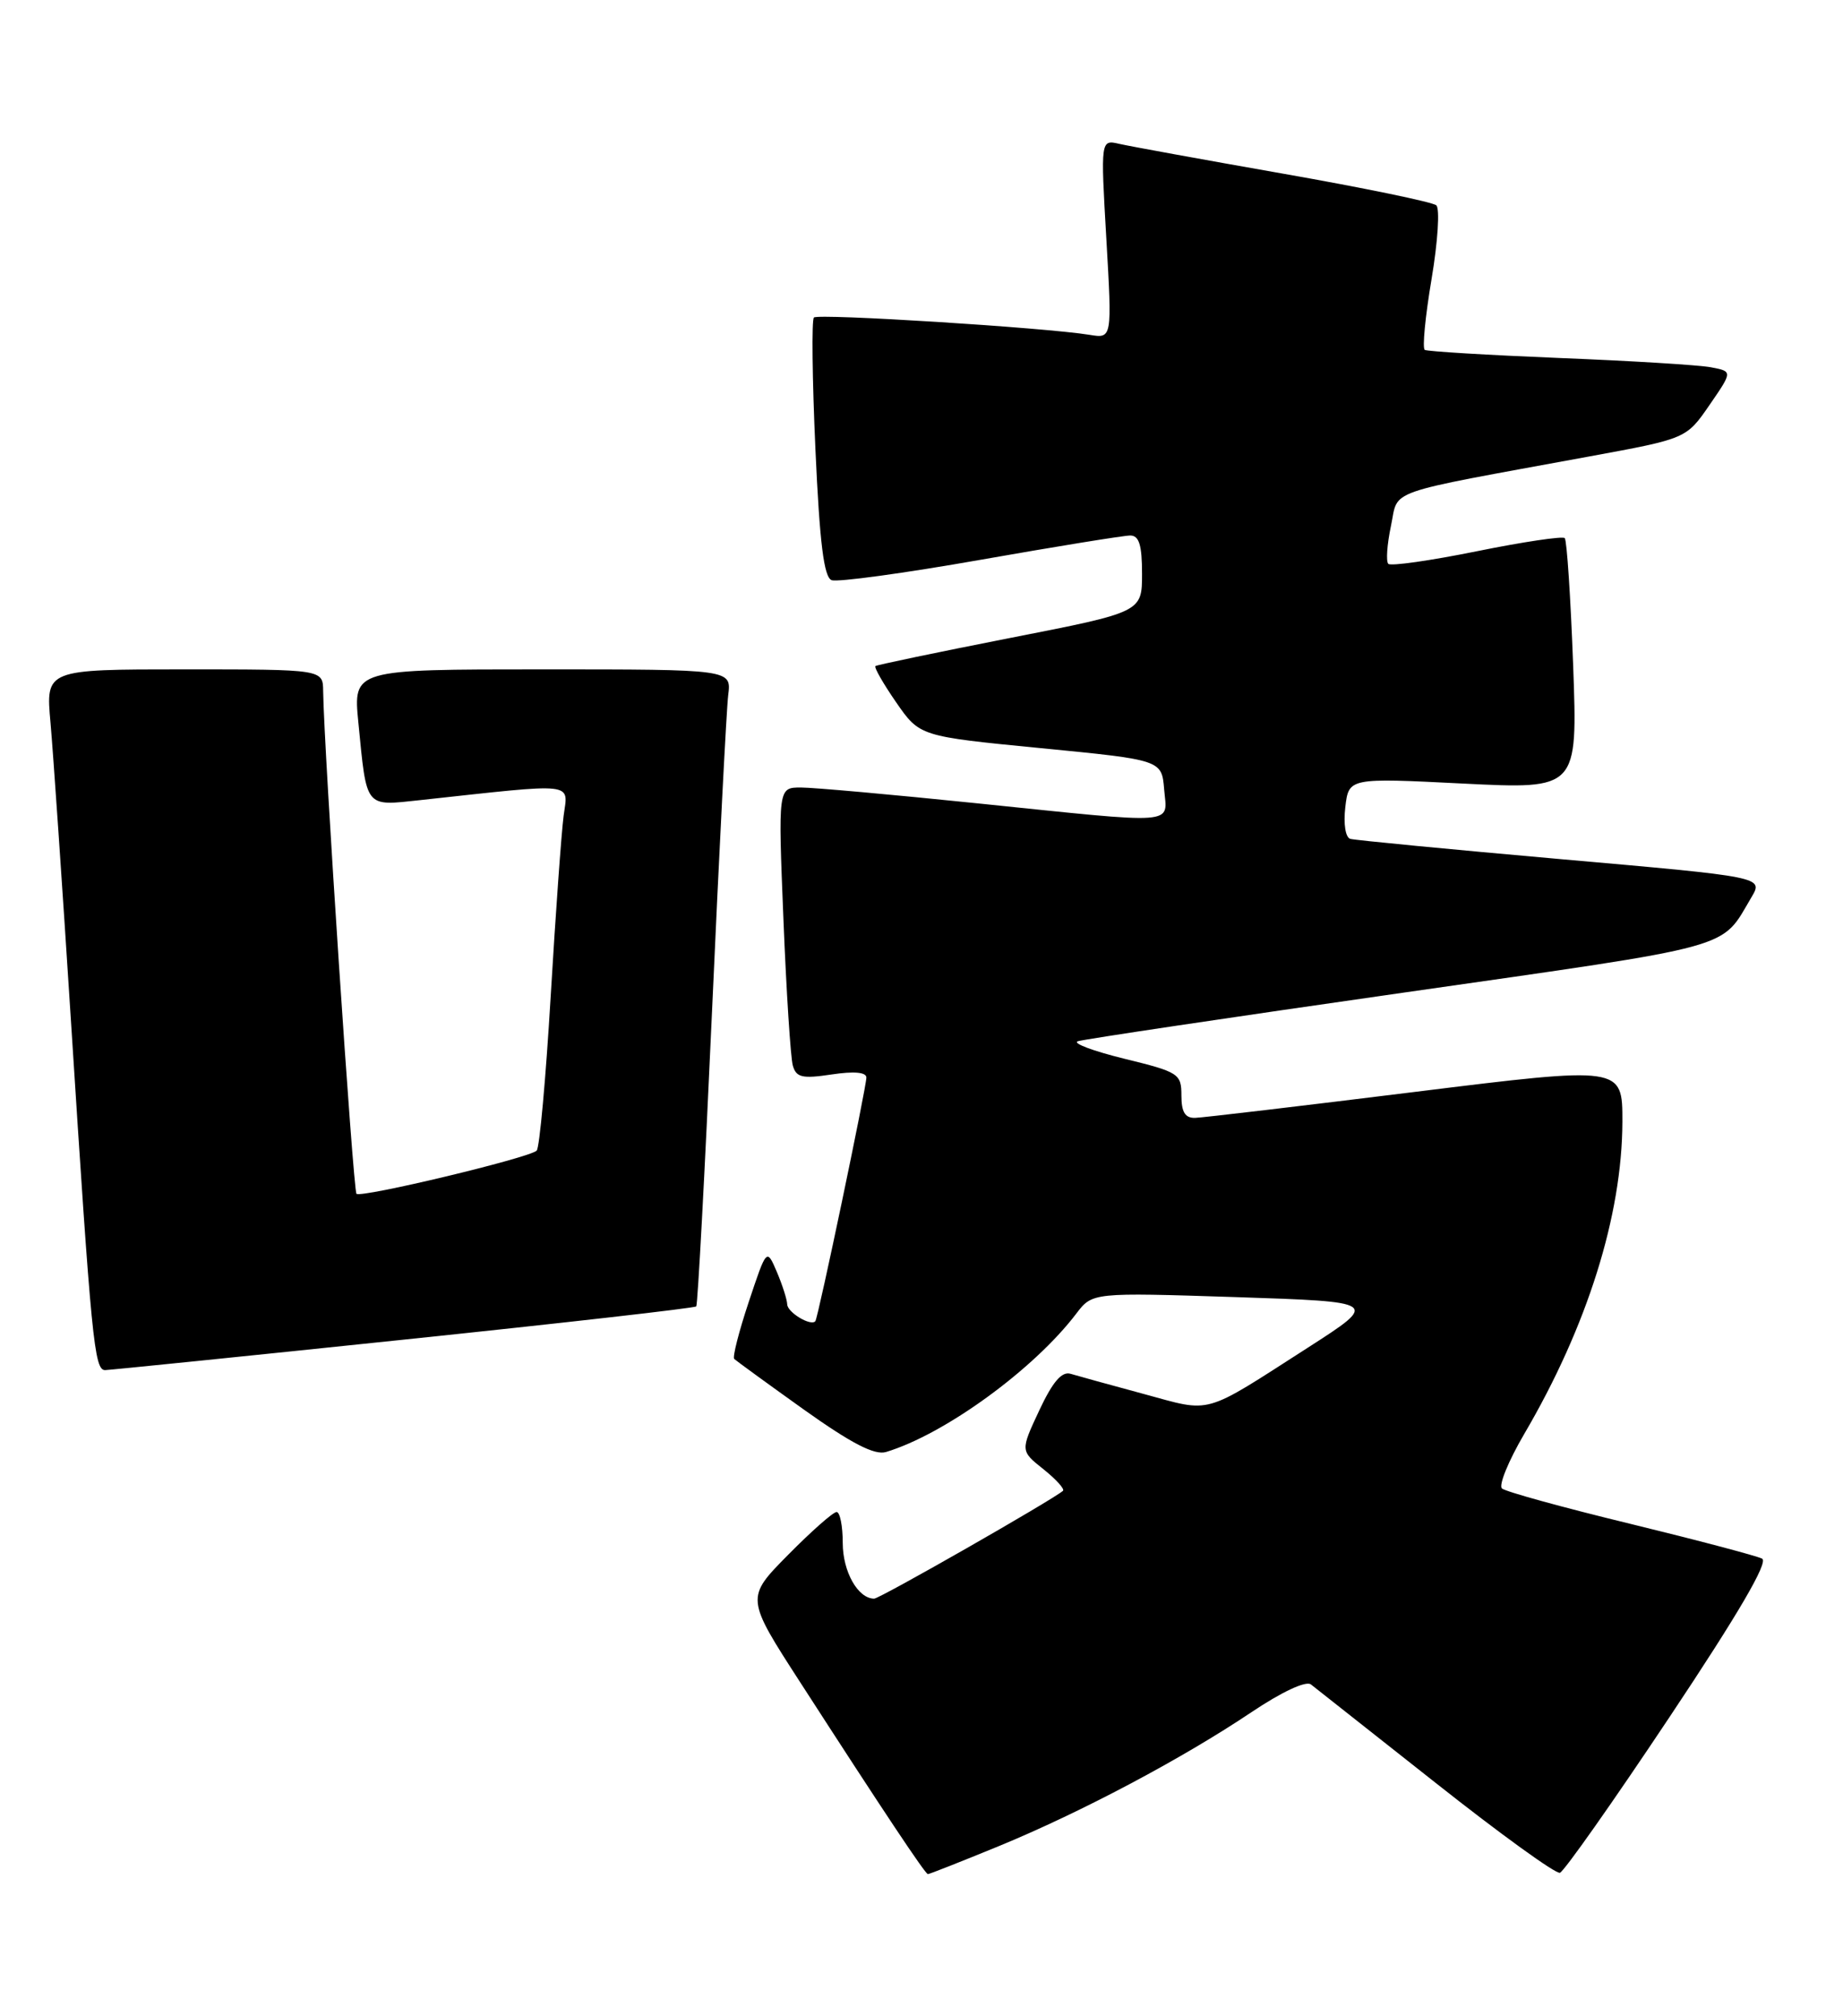 <?xml version="1.0" encoding="UTF-8" standalone="no"?>
<!DOCTYPE svg PUBLIC "-//W3C//DTD SVG 1.1//EN" "http://www.w3.org/Graphics/SVG/1.1/DTD/svg11.dtd" >
<svg xmlns="http://www.w3.org/2000/svg" xmlns:xlink="http://www.w3.org/1999/xlink" version="1.1" viewBox="0 0 234 256">
 <g >
 <path fill="currentColor"
d=" M 126.81 234.43 C 137.25 230.13 150.05 223.35 158.89 217.42 C 162.72 214.85 165.81 213.40 166.44 213.89 C 167.02 214.34 174.16 219.98 182.31 226.42 C 190.45 232.86 197.54 237.99 198.06 237.81 C 198.58 237.64 204.85 228.74 211.98 218.03 C 220.73 204.90 224.56 198.35 223.73 197.92 C 223.05 197.57 215.53 195.58 207.00 193.50 C 198.47 191.43 191.14 189.41 190.70 189.01 C 190.25 188.62 191.53 185.50 193.52 182.10 C 201.53 168.44 205.96 154.33 205.99 142.44 C 206.00 135.39 206.00 135.39 179.75 138.64 C 165.31 140.43 152.71 141.92 151.75 141.95 C 150.47 141.99 150.00 141.22 150.00 139.11 C 150.00 136.35 149.67 136.13 142.75 134.44 C 138.77 133.46 136.11 132.46 136.85 132.22 C 137.59 131.97 156.16 129.20 178.11 126.06 C 220.99 119.92 218.40 120.63 222.38 113.93 C 223.90 111.36 223.90 111.36 198.20 109.10 C 184.06 107.85 172.02 106.69 171.44 106.52 C 170.83 106.34 170.56 104.62 170.81 102.49 C 171.25 98.77 171.25 98.77 185.78 99.50 C 200.31 100.22 200.31 100.22 199.74 84.53 C 199.42 75.89 198.94 68.61 198.67 68.33 C 198.40 68.06 193.37 68.81 187.50 70.00 C 181.63 71.19 176.58 71.91 176.27 71.60 C 175.96 71.29 176.11 69.14 176.60 66.81 C 177.62 62.02 175.28 62.84 201.80 57.96 C 214.11 55.70 214.11 55.70 217.05 51.43 C 219.99 47.16 219.99 47.16 217.24 46.64 C 215.73 46.35 207.07 45.82 198.00 45.46 C 188.93 45.09 181.23 44.63 180.90 44.43 C 180.57 44.23 180.96 40.19 181.76 35.44 C 182.56 30.69 182.83 26.48 182.36 26.07 C 181.89 25.66 173.18 23.86 163.00 22.07 C 152.82 20.28 143.43 18.57 142.12 18.27 C 139.74 17.72 139.74 17.72 140.47 30.35 C 141.20 42.99 141.20 42.99 138.35 42.52 C 132.74 41.60 103.88 39.79 103.34 40.32 C 103.04 40.62 103.13 48.13 103.53 57.02 C 104.07 68.98 104.61 73.30 105.59 73.67 C 106.32 73.95 114.81 72.79 124.46 71.09 C 134.11 69.39 142.68 68.00 143.50 68.00 C 144.63 68.00 145.00 69.21 145.00 72.86 C 145.00 77.73 145.00 77.73 128.25 81.01 C 119.04 82.82 111.34 84.43 111.15 84.58 C 110.96 84.74 112.14 86.81 113.78 89.18 C 116.77 93.50 116.77 93.50 132.13 95.00 C 147.50 96.50 147.50 96.50 147.81 100.25 C 148.19 104.80 149.96 104.67 124.00 102.00 C 113.32 100.90 103.28 100.00 101.69 100.00 C 98.79 100.00 98.79 100.00 99.47 116.75 C 99.84 125.96 100.38 134.31 100.66 135.30 C 101.09 136.82 101.85 137.00 105.58 136.44 C 108.43 136.01 110.00 136.15 110.00 136.83 C 110.00 138.07 103.87 167.37 103.52 167.77 C 102.95 168.44 100.00 166.67 99.95 165.64 C 99.93 165.01 99.33 163.15 98.63 161.50 C 97.34 158.50 97.34 158.50 95.07 165.31 C 93.82 169.06 92.99 172.32 93.22 172.56 C 93.46 172.79 97.44 175.69 102.06 178.99 C 108.11 183.30 111.04 184.81 112.49 184.38 C 119.93 182.14 131.26 173.90 136.65 166.81 C 138.70 164.12 138.70 164.12 156.90 164.71 C 175.10 165.31 175.10 165.31 166.10 171.10 C 152.55 179.80 153.99 179.39 145.22 177.01 C 140.97 175.86 136.79 174.71 135.93 174.45 C 134.81 174.11 133.65 175.47 131.95 179.10 C 129.55 184.23 129.55 184.23 132.49 186.57 C 134.10 187.86 135.21 189.09 134.96 189.31 C 133.58 190.50 111.70 203.00 110.99 203.00 C 108.93 203.00 107.00 199.57 107.00 195.93 C 107.00 193.77 106.65 192.00 106.22 192.00 C 105.78 192.00 103.01 194.45 100.05 197.45 C 94.67 202.90 94.67 202.90 101.65 213.70 C 112.22 230.08 117.47 237.96 117.81 237.98 C 117.98 237.99 122.03 236.39 126.81 234.43 Z  M 51.28 170.11 C 71.51 168.00 88.22 166.10 88.40 165.89 C 88.59 165.67 89.49 148.85 90.40 128.50 C 91.31 108.15 92.24 90.04 92.46 88.25 C 92.87 85.00 92.87 85.00 68.86 85.00 C 44.84 85.00 44.84 85.00 45.50 91.75 C 46.58 102.74 46.27 102.36 53.36 101.60 C 73.42 99.42 72.13 99.27 71.56 103.60 C 71.28 105.75 70.54 116.05 69.92 126.50 C 69.30 136.95 68.50 145.78 68.14 146.11 C 67.17 147.04 45.82 152.15 45.26 151.59 C 44.84 151.17 41.12 95.09 41.03 87.75 C 41.00 85.00 41.00 85.00 23.40 85.00 C 5.80 85.00 5.80 85.00 6.41 91.75 C 6.74 95.46 7.91 112.45 9.00 129.50 C 11.61 170.33 11.97 174.00 13.35 173.98 C 13.98 173.96 31.05 172.23 51.28 170.11 Z "/>
</g>
</svg>